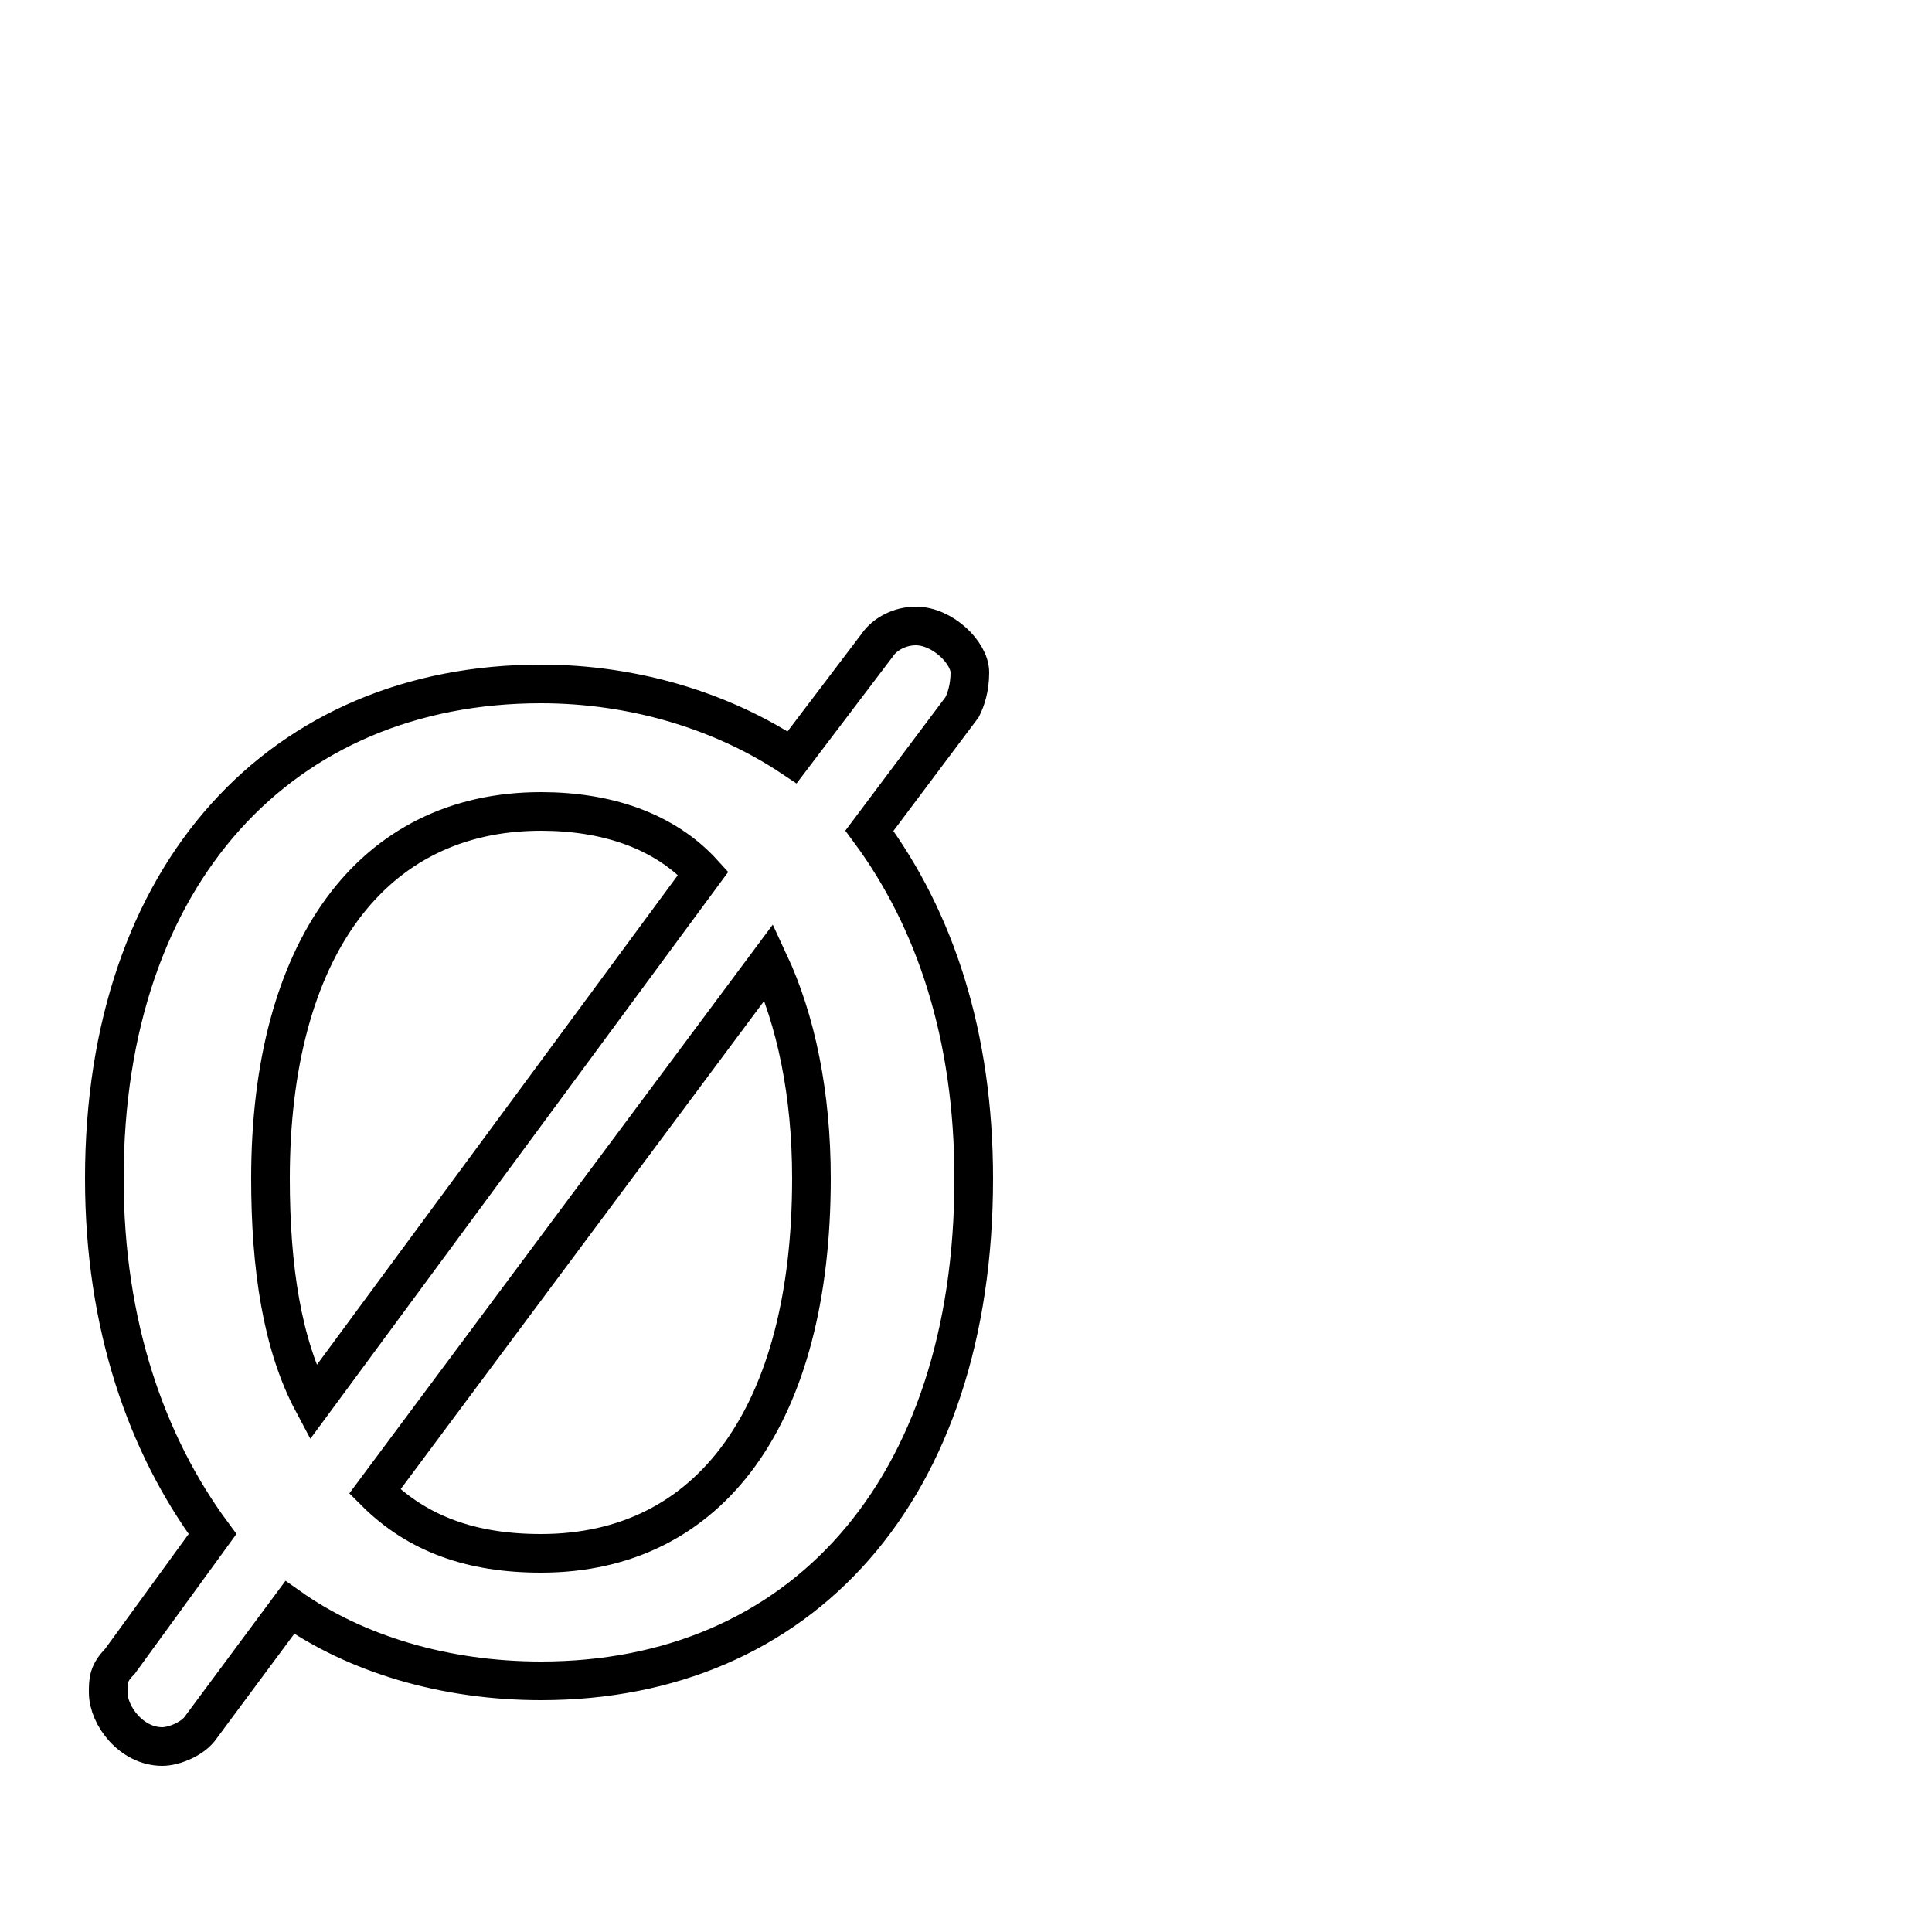 <svg xmlns="http://www.w3.org/2000/svg" viewBox="0 -44.0 50.0 50.0">
    <rect x="0" y="-44.0" width="50.0" height="50.0" fill="#808080" stroke="none"/>
    <g transform="scale(1, -1)">
        <!-- ボディの枠 -->
        <rect x="0" y="-6.0" width="50.0" height="50.0"
            stroke="white" fill="white"/>
        <!-- グリフ座標系の原点 -->
        <circle cx="0" cy="0" r="5" fill="white"/>
        <!-- グリフのアウトライン -->
        <g style="fill:none;stroke:#000000;stroke-width:1;">
<path d="M 8.1 7.7 C 7.3 9.2 7.0 11.2 7.0 13.5 C 7.0 19.4 9.6 23.0 14.0 23.0 C 15.7 23.0 17.2 22.5 18.2 21.4 Z M 24.9 25.7 C 25.0 25.9 25.1 26.2 25.1 26.6 C 25.1 27.1 24.4 27.8 23.7 27.8 C 23.3 27.8 22.9 27.6 22.7 27.3 L 20.5 24.4 C 18.7 25.6 16.4 26.3 14.0 26.3 C 7.3 26.3 2.7 21.4 2.7 13.5 C 2.7 9.7 3.8 6.6 5.5 4.3 L 3.1 1.0 C 2.8 0.7 2.8 0.5 2.8 0.2 C 2.8 -0.4 3.4 -1.2 4.2 -1.2 C 4.5 -1.2 5.0 -1.0 5.2 -0.7 L 7.5 2.4 C 9.2 1.2 11.5 0.5 14.0 0.5 C 20.7 0.5 25.2 5.4 25.2 13.5 C 25.2 17.2 24.2 20.2 22.5 22.5 Z M 19.9 19.1 C 20.6 17.6 21.0 15.7 21.0 13.5 C 21.0 7.4 18.4 3.8 14.0 3.8 C 12.2 3.8 10.8 4.3 9.7 5.4 Z"/>
</g>
</g>
</svg>